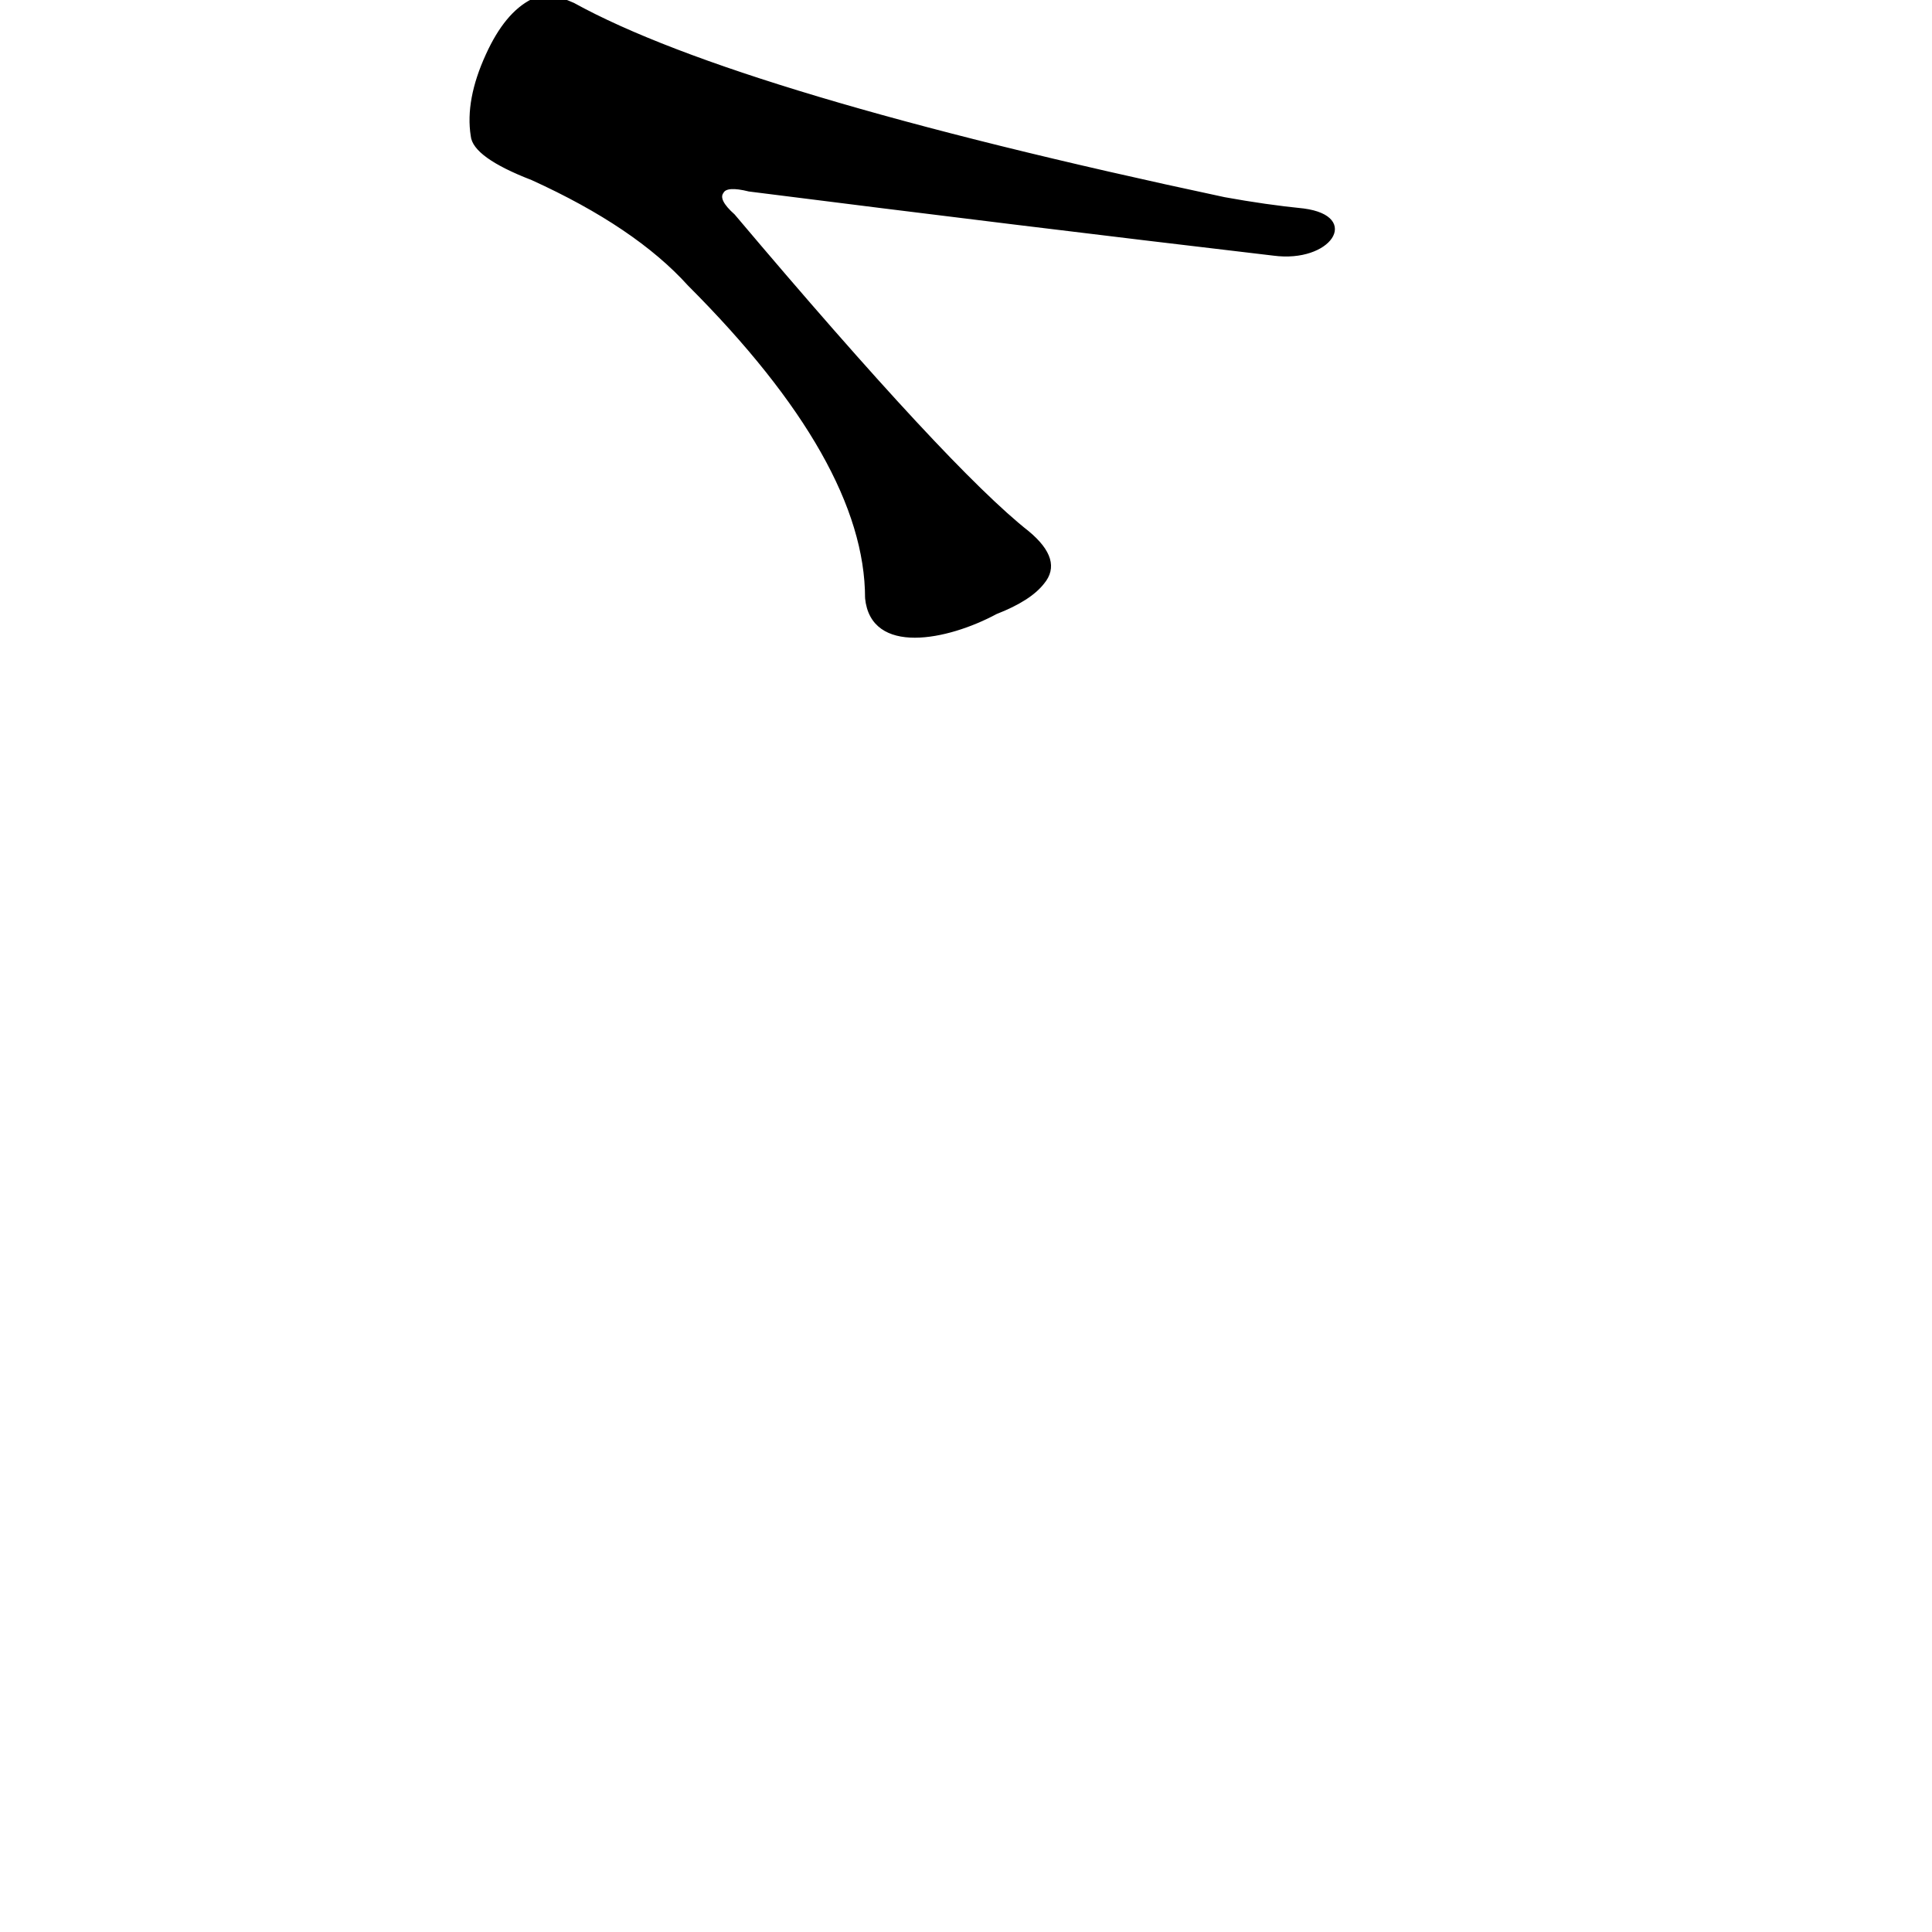 <?xml version="1.0" ?>
<svg baseProfile="full" height="1024" version="1.1" viewBox="0 0 1024 1024" width="1024" xmlns="http://www.w3.org/2000/svg" xmlns:ev="http://www.w3.org/2001/xml-events" xmlns:xlink="http://www.w3.org/1999/xlink">
	<defs/>
	<path d="M 459.0,317.0 Q 459.0,245.0 365.0,151.0 Q 337.0,120.0 282.0,95.0 Q 251.0,83.0 250.0,72.0 Q 247.0,53.0 258.0,29.0 Q 268.0,7.0 282.0,0.0 Q 291.0,-4.0 304.0,2.0 Q 391.0,50.0 649.0,105.0 Q 671.0,109.0 691.0,111.0 C 721.0,115.0 705.0,139.0 675.0,135.0 Q 539.0,119.0 397.0,101.0 Q 385.0,98.0 383.0,102.0 Q 380.0,106.0 389.0,114.0 Q 503.0,249.0 545.0,282.0 Q 563.0,297.0 553.0,309.0 Q 546.0,318.0 528.0,325.0 C 502.0,339.0 462.0,347.0 459.0,317.0" fill="black" stroke="#000000"/>
</svg>
